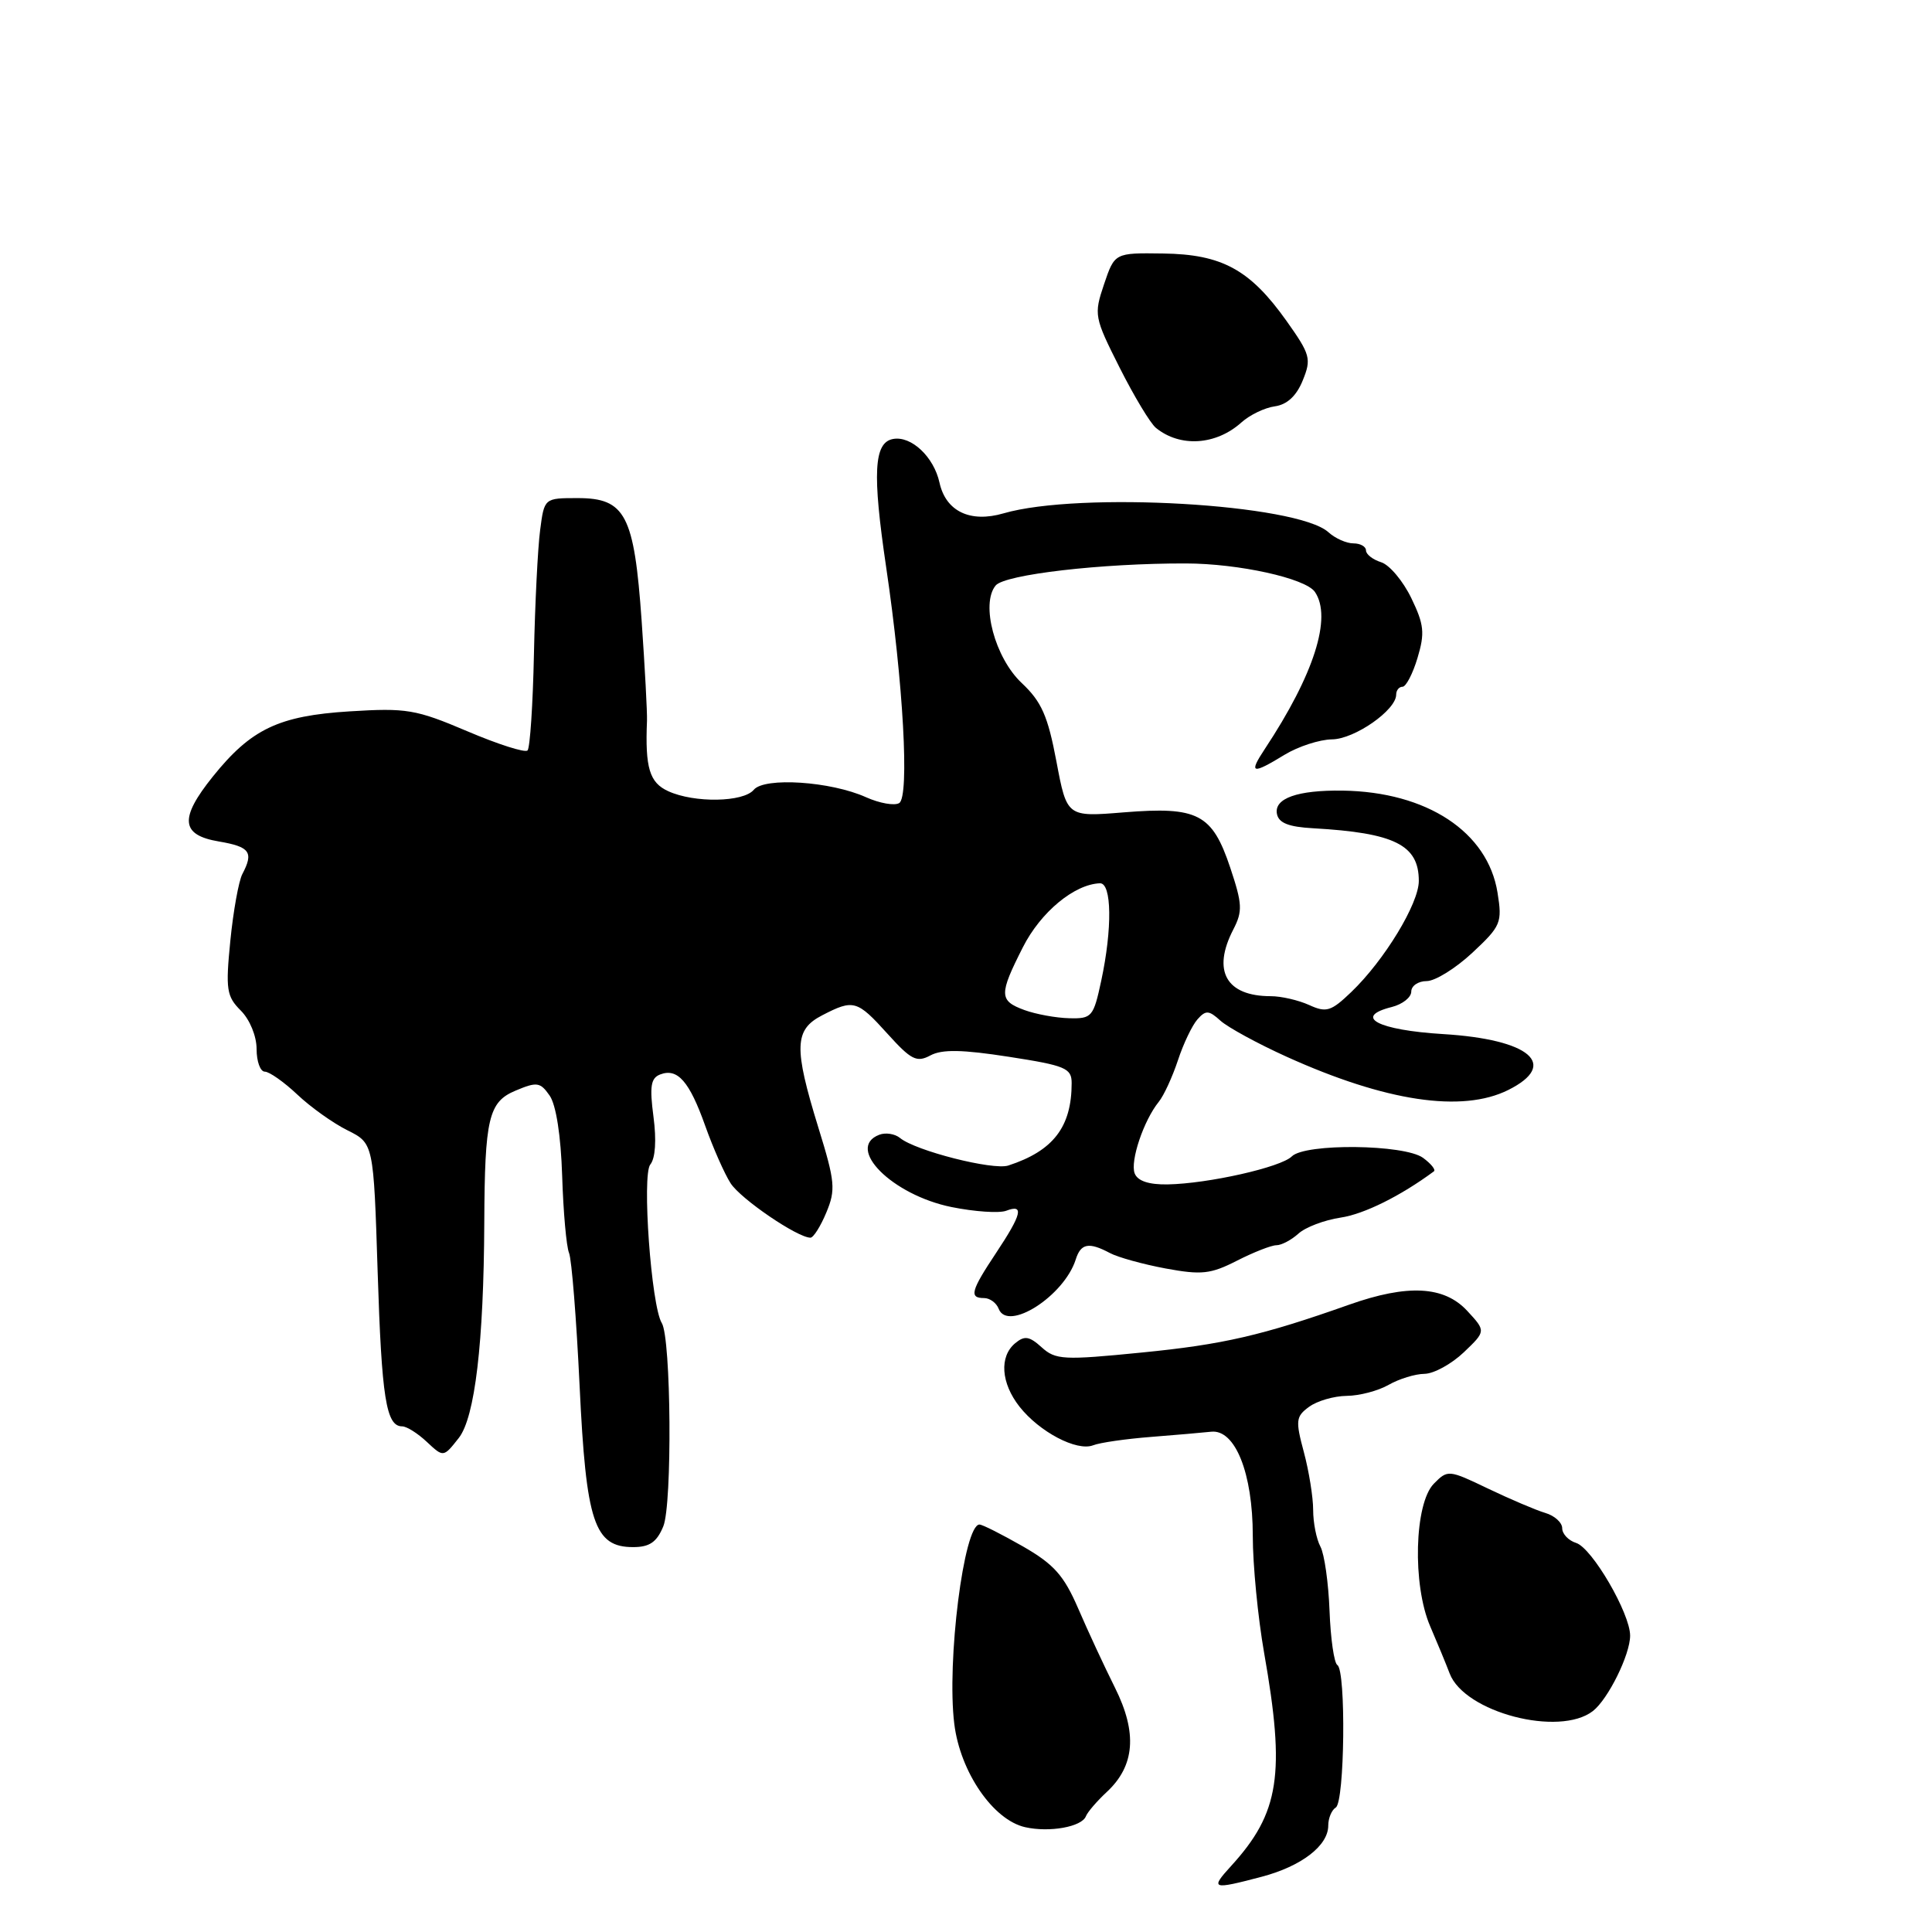 <?xml version="1.0" encoding="UTF-8" standalone="no"?>
<!DOCTYPE svg PUBLIC "-//W3C//DTD SVG 1.1//EN" "http://www.w3.org/Graphics/SVG/1.1/DTD/svg11.dtd" >
<svg xmlns="http://www.w3.org/2000/svg" xmlns:xlink="http://www.w3.org/1999/xlink" version="1.1" viewBox="0 0 256 256">
 <g >
 <path fill="currentColor"
d=" M 167.18 248.68 C 172.45 247.29 176.00 244.56 176.00 241.90 C 176.00 240.92 176.45 239.84 177.00 239.50 C 178.18 238.77 178.37 221.35 177.21 220.63 C 176.77 220.36 176.31 217.12 176.17 213.43 C 176.03 209.74 175.49 205.91 174.96 204.93 C 174.43 203.94 174.00 201.76 174.00 200.08 C 174.00 198.40 173.45 194.96 172.77 192.42 C 171.64 188.22 171.71 187.69 173.46 186.41 C 174.52 185.63 176.76 184.98 178.44 184.96 C 180.12 184.95 182.62 184.29 184.00 183.50 C 185.38 182.71 187.52 182.05 188.76 182.04 C 190.00 182.02 192.34 180.73 193.96 179.19 C 196.90 176.38 196.90 176.38 194.41 173.69 C 191.35 170.39 186.52 170.14 178.79 172.87 C 167.24 176.96 162.05 178.16 151.26 179.22 C 140.92 180.25 139.87 180.19 138.03 178.53 C 136.40 177.05 135.76 176.95 134.52 177.98 C 132.39 179.75 132.63 183.26 135.09 186.39 C 137.73 189.74 142.68 192.34 144.84 191.51 C 145.75 191.15 149.20 190.66 152.50 190.40 C 155.80 190.14 159.40 189.83 160.49 189.71 C 163.67 189.37 166.00 195.21 166.00 203.50 C 166.00 207.35 166.68 214.32 167.50 219.00 C 170.34 235.10 169.55 240.21 163.13 247.25 C 160.32 250.33 160.58 250.42 167.18 248.68 Z  M 143.89 240.66 C 144.11 240.10 145.35 238.66 146.64 237.46 C 150.38 233.99 150.73 229.62 147.74 223.63 C 146.33 220.81 144.14 216.09 142.87 213.14 C 140.97 208.75 139.66 207.27 135.53 204.90 C 132.76 203.32 130.18 202.01 129.79 202.01 C 127.72 201.98 125.42 220.19 126.45 228.44 C 127.24 234.81 131.59 241.15 135.83 242.11 C 139.06 242.84 143.35 242.07 143.89 240.66 Z  M 211.07 226.72 C 213.09 225.14 216.00 219.25 216.00 216.73 C 216.00 213.78 210.96 205.12 208.85 204.45 C 207.83 204.13 207.00 203.25 207.00 202.50 C 207.00 201.75 205.99 200.83 204.75 200.47 C 203.51 200.10 200.11 198.65 197.18 197.25 C 191.95 194.74 191.83 194.73 189.99 196.60 C 187.41 199.23 187.13 210.00 189.51 215.50 C 190.46 217.70 191.62 220.51 192.09 221.75 C 194.05 226.90 206.61 230.18 211.07 226.72 Z  M 87.89 202.25 C 89.09 199.34 88.93 177.31 87.69 175.31 C 86.29 173.05 85.04 155.66 86.17 154.30 C 86.84 153.48 87.00 151.09 86.59 147.98 C 86.06 143.95 86.23 142.85 87.48 142.37 C 89.78 141.49 91.35 143.28 93.45 149.19 C 94.49 152.11 96.00 155.53 96.81 156.79 C 98.15 158.87 105.67 164.00 107.39 164.00 C 107.78 164.00 108.73 162.50 109.49 160.67 C 110.75 157.65 110.66 156.59 108.44 149.42 C 105.16 138.79 105.24 136.44 108.95 134.53 C 113.10 132.38 113.57 132.52 117.60 136.98 C 120.73 140.45 121.47 140.82 123.28 139.85 C 124.83 139.02 127.50 139.07 133.68 140.03 C 141.18 141.19 142.00 141.54 142.00 143.51 C 142.00 149.33 139.56 152.50 133.60 154.44 C 131.57 155.09 121.33 152.49 119.26 150.79 C 118.58 150.23 117.34 150.04 116.51 150.36 C 111.98 152.10 118.21 158.34 126.08 159.94 C 129.14 160.56 132.41 160.78 133.33 160.43 C 135.73 159.51 135.40 160.88 132.00 166.00 C 128.64 171.05 128.39 172.00 130.39 172.00 C 131.16 172.00 132.03 172.64 132.33 173.42 C 133.52 176.52 141.00 171.73 142.54 166.89 C 143.21 164.75 144.28 164.55 147.06 166.03 C 148.12 166.60 151.45 167.52 154.45 168.08 C 159.22 168.96 160.42 168.83 163.92 167.04 C 166.12 165.92 168.47 165.00 169.13 165.00 C 169.80 165.00 171.11 164.31 172.05 163.46 C 172.98 162.61 175.50 161.66 177.63 161.34 C 180.74 160.88 185.56 158.49 190.00 155.21 C 190.27 155.00 189.62 154.20 188.56 153.42 C 186.09 151.62 172.93 151.47 171.17 153.23 C 169.73 154.67 160.10 156.84 154.72 156.94 C 152.22 156.98 150.74 156.49 150.35 155.48 C 149.73 153.86 151.54 148.47 153.54 146.00 C 154.21 145.18 155.35 142.70 156.08 140.50 C 156.80 138.30 157.97 135.86 158.67 135.07 C 159.77 133.83 160.18 133.85 161.72 135.25 C 162.70 136.13 166.65 138.29 170.50 140.03 C 183.61 145.96 193.73 147.48 199.85 144.43 C 206.62 141.05 202.74 137.72 191.20 137.02 C 182.55 136.49 179.23 134.73 184.43 133.43 C 185.84 133.07 187.00 132.16 187.00 131.39 C 187.00 130.63 187.92 130.00 189.04 130.00 C 190.16 130.00 192.88 128.31 195.09 126.25 C 198.89 122.70 199.07 122.27 198.43 118.28 C 197.14 110.23 189.07 104.92 177.90 104.76 C 171.93 104.68 168.81 105.78 169.20 107.84 C 169.43 109.05 170.74 109.57 174.01 109.75 C 184.80 110.36 188.00 111.96 188.00 116.73 C 188.00 119.74 183.43 127.25 179.06 131.44 C 176.37 134.02 175.75 134.21 173.47 133.17 C 172.06 132.53 169.77 132.00 168.39 132.00 C 162.47 132.00 160.58 128.65 163.42 123.16 C 164.67 120.74 164.62 119.78 163.01 114.96 C 160.62 107.83 158.73 106.85 148.93 107.64 C 141.37 108.26 141.37 108.26 139.98 100.89 C 138.84 94.85 138.01 92.98 135.39 90.51 C 131.83 87.17 129.92 80.01 131.93 77.58 C 133.14 76.12 146.00 74.63 157.13 74.66 C 164.13 74.67 173.00 76.63 174.23 78.43 C 176.54 81.80 174.11 89.40 167.59 99.25 C 165.42 102.53 165.88 102.66 170.23 100.00 C 172.03 98.91 174.85 97.99 176.50 97.97 C 179.49 97.94 185.00 94.09 185.00 92.05 C 185.00 91.47 185.38 91.00 185.84 91.00 C 186.30 91.00 187.20 89.28 187.83 87.17 C 188.82 83.88 188.70 82.75 187.00 79.24 C 185.91 76.99 184.12 74.85 183.01 74.50 C 181.90 74.15 181.00 73.45 181.00 72.93 C 181.00 72.42 180.25 72.00 179.33 72.00 C 178.41 72.00 176.92 71.34 176.02 70.52 C 171.88 66.77 143.03 65.10 132.98 68.02 C 128.56 69.31 125.33 67.76 124.49 63.96 C 123.74 60.53 120.74 57.71 118.32 58.17 C 115.79 58.65 115.58 62.71 117.42 75.15 C 119.69 90.44 120.53 105.56 119.15 106.41 C 118.53 106.79 116.55 106.44 114.76 105.64 C 110.09 103.53 101.29 102.95 99.88 104.65 C 98.50 106.31 92.01 106.42 88.55 104.84 C 86.06 103.71 85.47 101.74 85.73 95.50 C 85.77 94.40 85.45 88.44 85.02 82.25 C 84.03 68.22 82.87 66.00 76.54 66.00 C 72.12 66.00 72.12 66.00 71.57 70.25 C 71.26 72.59 70.89 79.98 70.75 86.67 C 70.61 93.36 70.23 99.11 69.90 99.44 C 69.57 99.77 65.97 98.62 61.91 96.89 C 55.09 93.99 53.88 93.79 46.31 94.26 C 36.93 94.85 33.27 96.59 28.20 102.90 C 23.74 108.45 23.95 110.65 29.00 111.50 C 33.12 112.20 33.64 112.92 32.11 115.82 C 31.63 116.74 30.91 120.72 30.52 124.66 C 29.88 131.12 30.02 132.02 31.91 133.91 C 33.10 135.10 34.00 137.29 34.00 139.00 C 34.00 140.65 34.49 142.00 35.09 142.00 C 35.68 142.00 37.62 143.36 39.38 145.02 C 41.14 146.69 44.14 148.83 46.04 149.77 C 49.50 151.50 49.50 151.50 50.04 168.50 C 50.57 185.24 51.16 189.00 53.29 189.00 C 53.89 189.00 55.36 189.93 56.56 191.06 C 58.76 193.12 58.76 193.12 60.79 190.54 C 62.93 187.82 64.10 177.92 64.17 162.00 C 64.23 148.19 64.74 146.01 68.30 144.52 C 71.15 143.32 71.58 143.38 72.83 145.17 C 73.68 146.39 74.32 150.46 74.49 155.82 C 74.64 160.59 75.05 165.19 75.40 166.02 C 75.75 166.86 76.38 174.78 76.80 183.62 C 77.66 201.75 78.74 205.00 83.90 205.00 C 86.07 205.00 87.03 204.34 87.89 202.25 Z  M 164.50 55.97 C 165.60 54.98 167.59 54.02 168.93 53.84 C 170.55 53.61 171.79 52.46 172.62 50.41 C 173.79 47.54 173.63 46.98 170.46 42.51 C 165.63 35.72 161.91 33.69 154.10 33.59 C 147.70 33.50 147.70 33.50 146.29 37.67 C 144.93 41.71 144.99 42.03 148.36 48.72 C 150.27 52.51 152.43 56.10 153.17 56.70 C 156.38 59.31 161.13 59.00 164.50 55.97 Z  M 135.75 133.84 C 132.37 132.60 132.35 131.80 135.54 125.51 C 137.90 120.85 142.36 117.16 145.75 117.04 C 147.32 116.99 147.40 123.05 145.92 129.95 C 144.89 134.75 144.68 135.00 141.67 134.92 C 139.93 134.88 137.26 134.39 135.75 133.84 Z "/>
</g>
</svg>